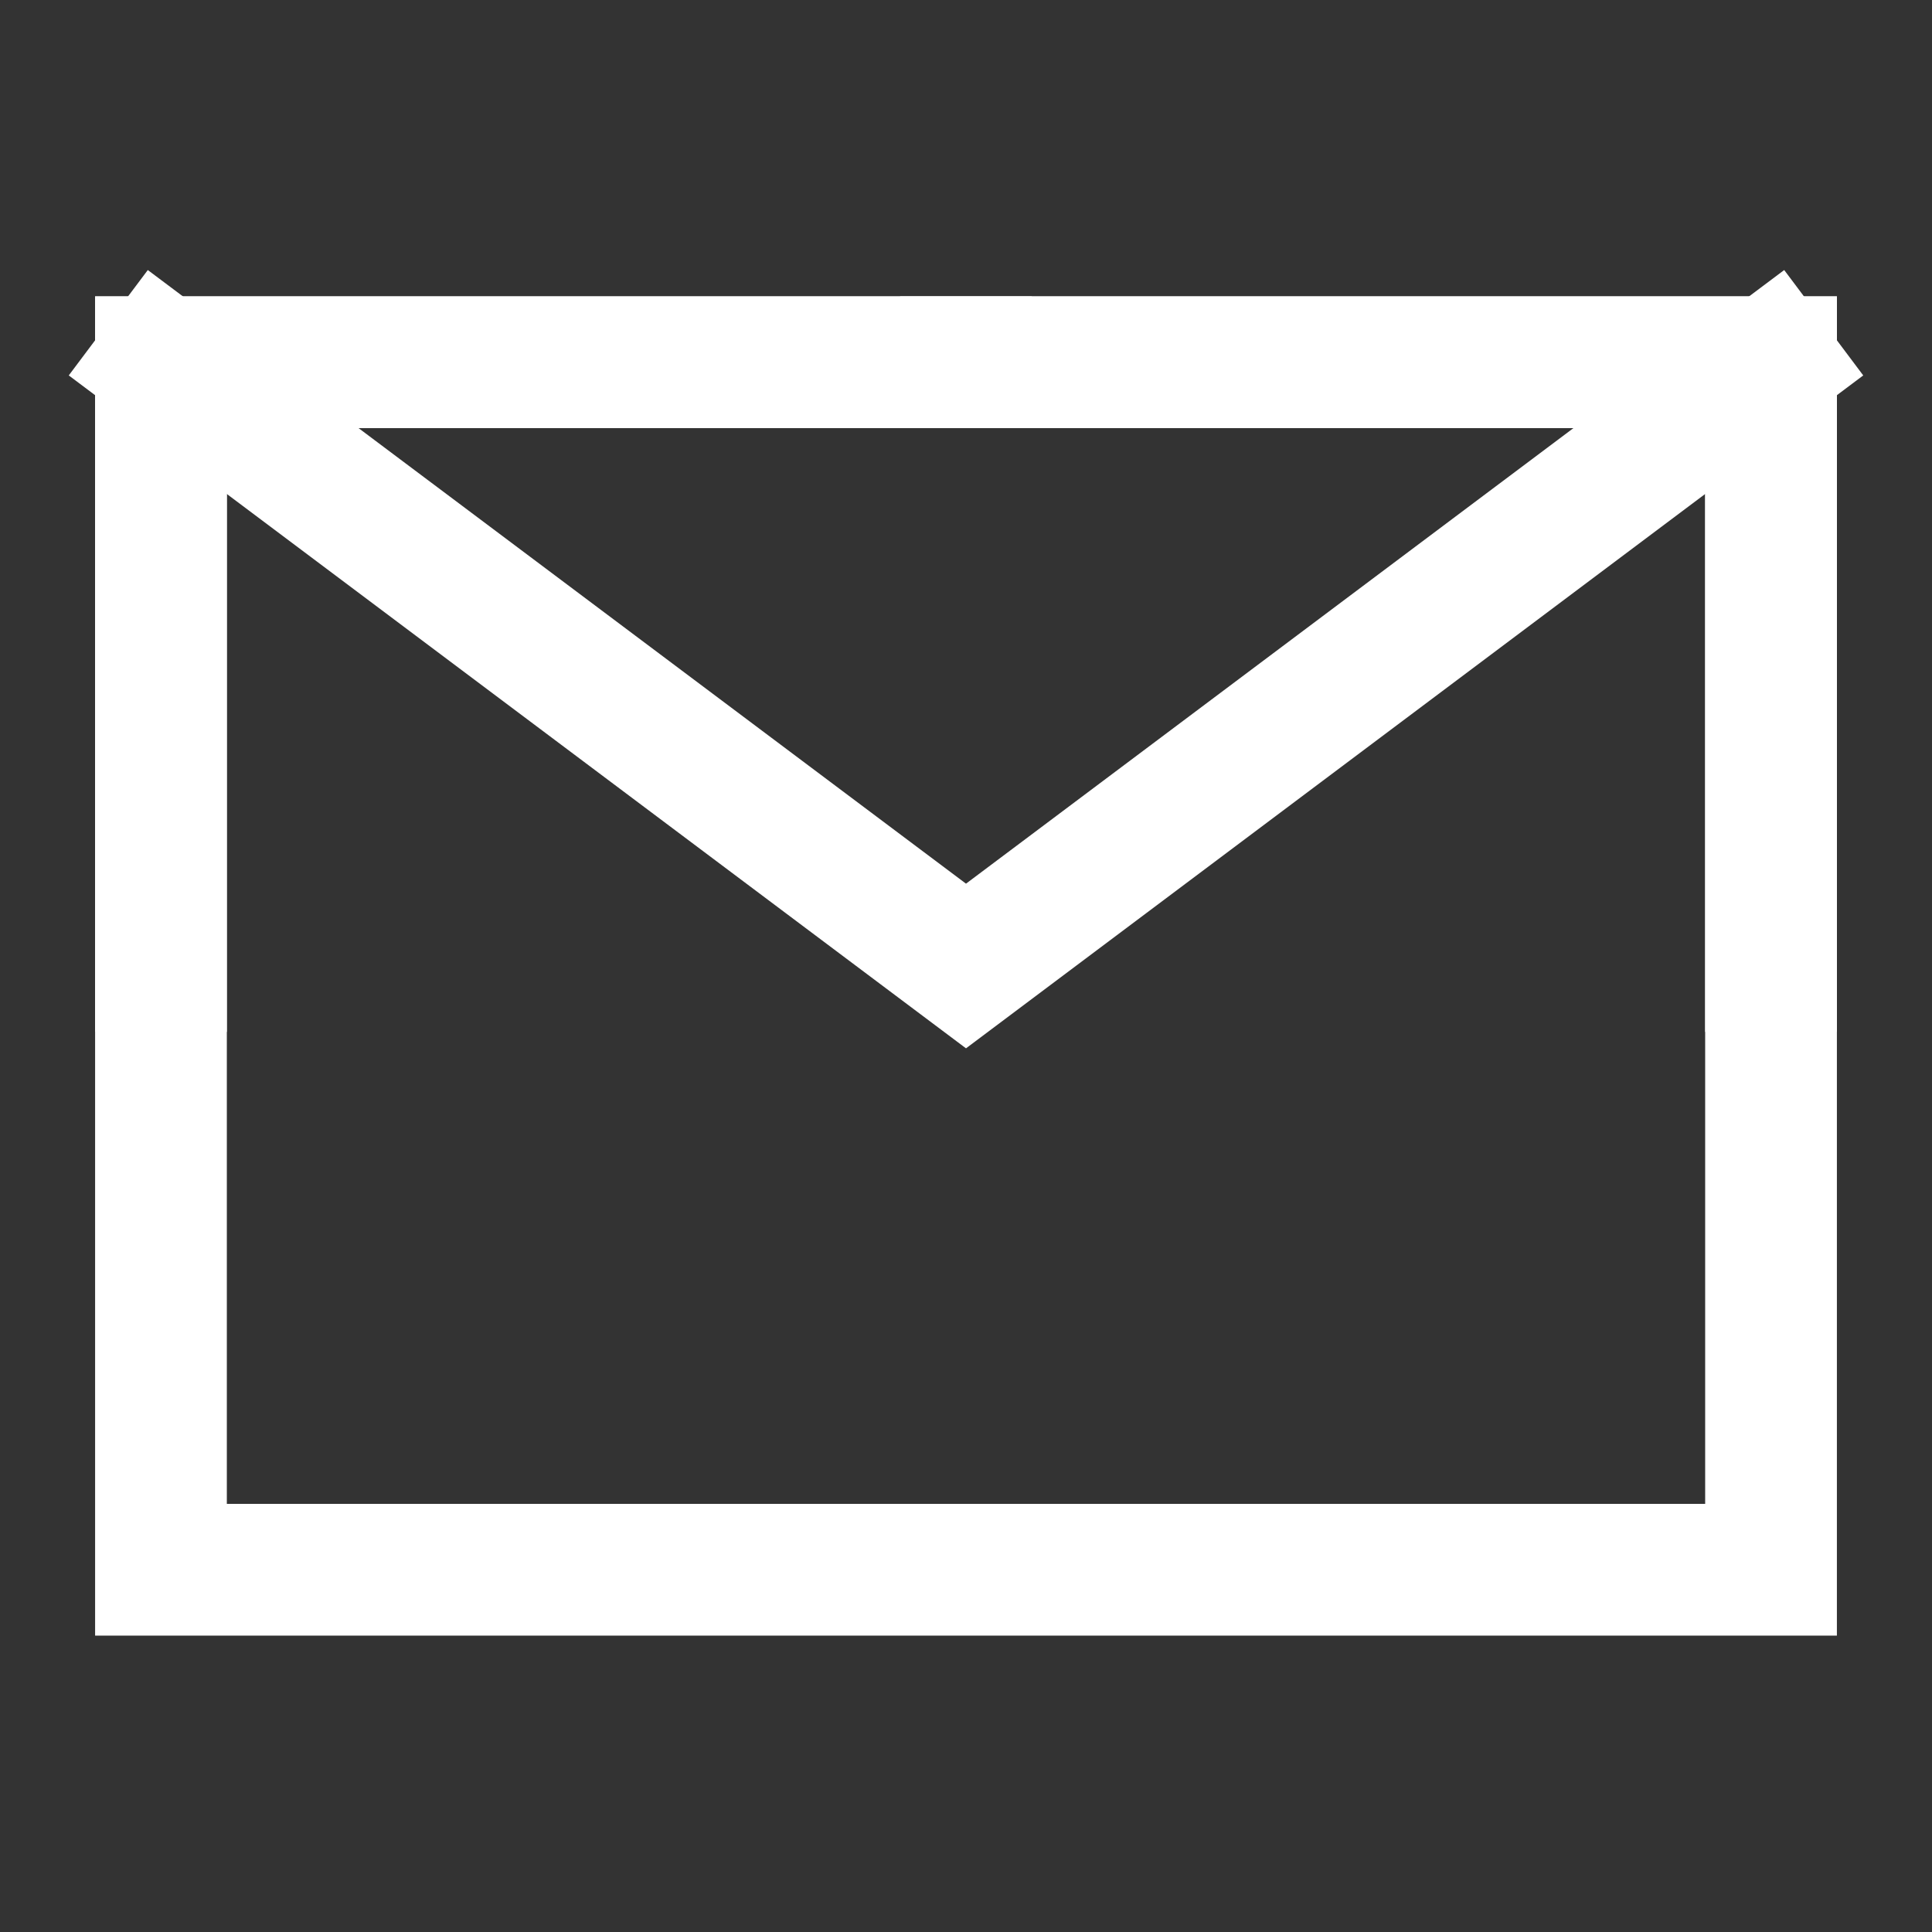 <svg width="22" height="22" viewBox="0 0 22 22" fill="none" xmlns="http://www.w3.org/2000/svg">
<rect x="0" y="0" width="22" height="22" fill="#333333" stroke="none"/>
<path d="M1.833 17.875H20.167V11V4.125H11H1.833V11V17.875Z" stroke="white" stroke-width="1.5"/>
<path d="M1.833 4.125L11 11L20.167 4.125" stroke="white" stroke-width="1.5" stroke-linecap="square"/>
<path d="M11 4.125H1.833V11" stroke="white" stroke-width="1.5" stroke-linecap="square"/>
<path d="M20.167 11V4.125H11" stroke="white" stroke-width="1.5" stroke-linecap="square"/>
</svg>
